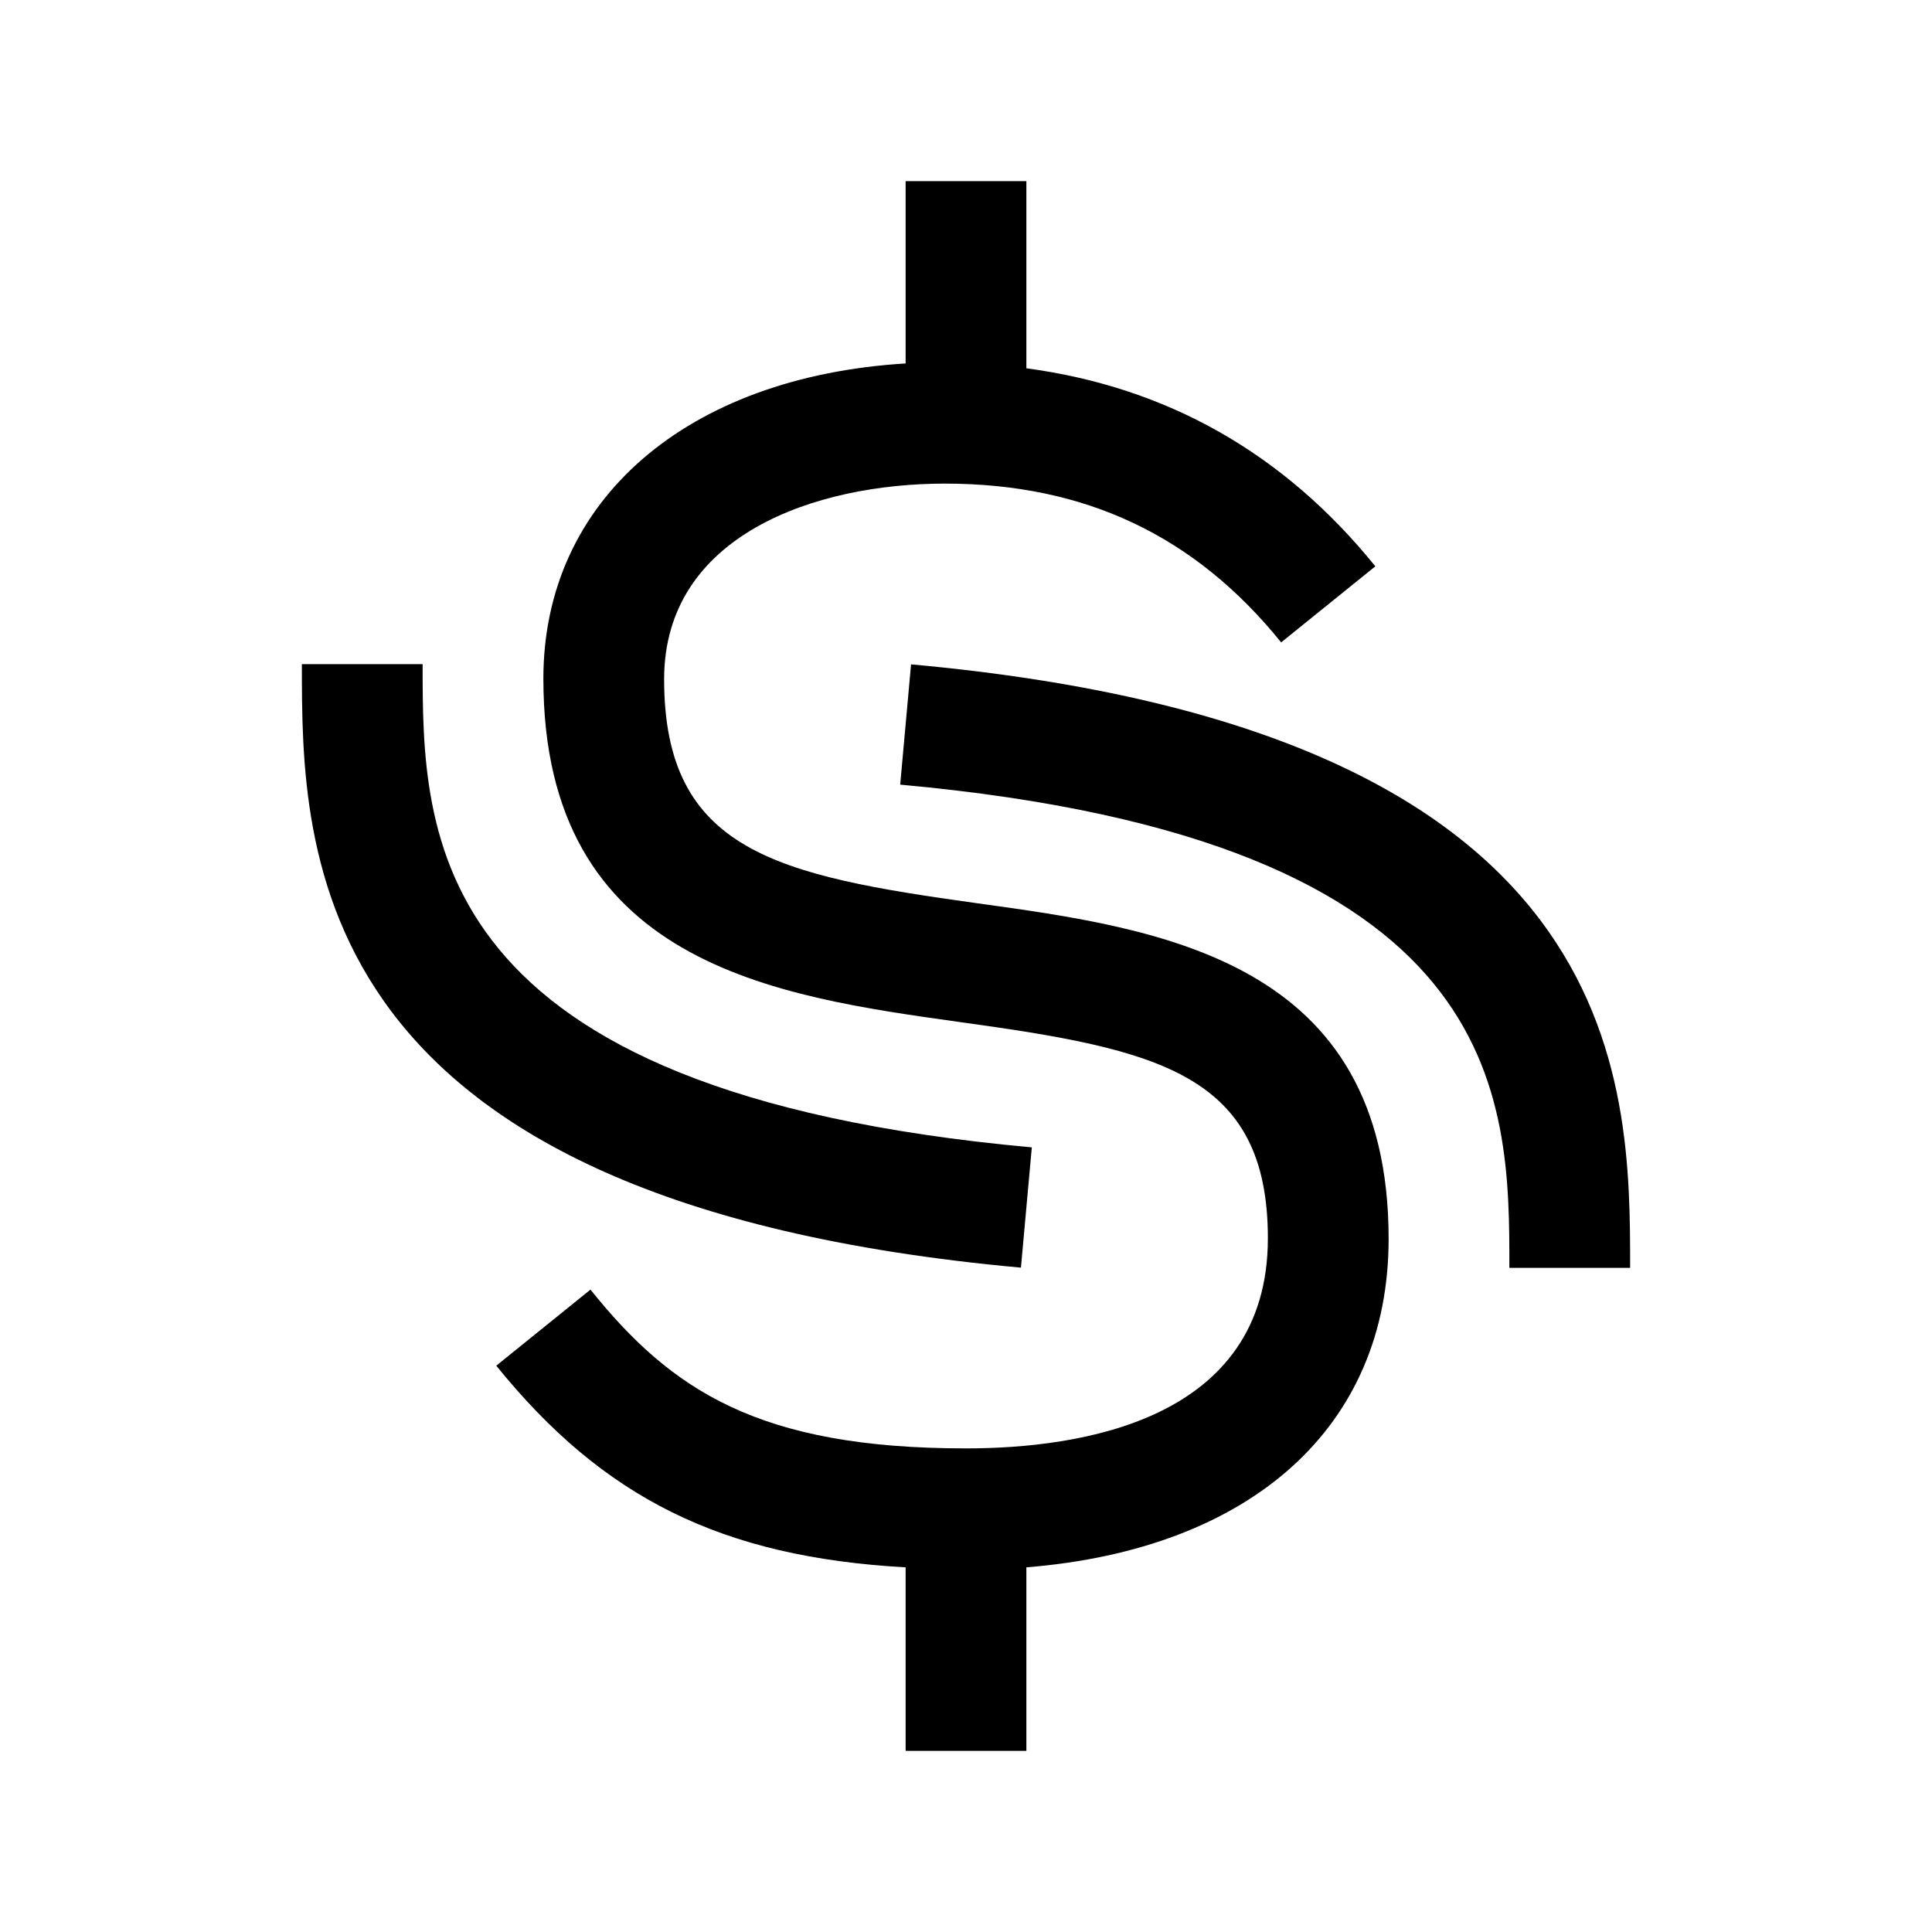 <svg xmlns="http://www.w3.org/2000/svg" width="3em" height="3em" viewBox="0 0 32 32"><path fill="currentColor" d="M27 21h-2c0-2.823 0-7.088-10.09-8.004l.18-1.992C27 12.085 27 17.884 27 21m-10.09-.004C5 19.915 5 14.116 5 11h2c0 2.823 0 7.088 10.09 8.004z"/><path fill="currentColor" d="M23 20.52c0-4.62-3.78-5.14-6.82-5.56c-3.31-.46-5.18-.86-5.18-3.71c0-2.39 2.51-3.24 4.65-3.24c2.32 0 4.14.86 5.57 2.63l1.56-1.26C21.26 7.5 19.32 6.41 17 6.1V3h-2v3.02c-3.62.22-6 2.26-6 5.22c0 4.73 3.83 5.26 6.91 5.69c3.25.45 5.09.84 5.09 3.58c0 3.03-3.13 3.48-5 3.48c-3.43 0-4.88-.96-6.22-2.63l-1.56 1.26c1.77 2.19 3.73 3.17 6.78 3.34V29h2v-3.04c3.73-.3 6-2.33 6-5.44"/></svg>